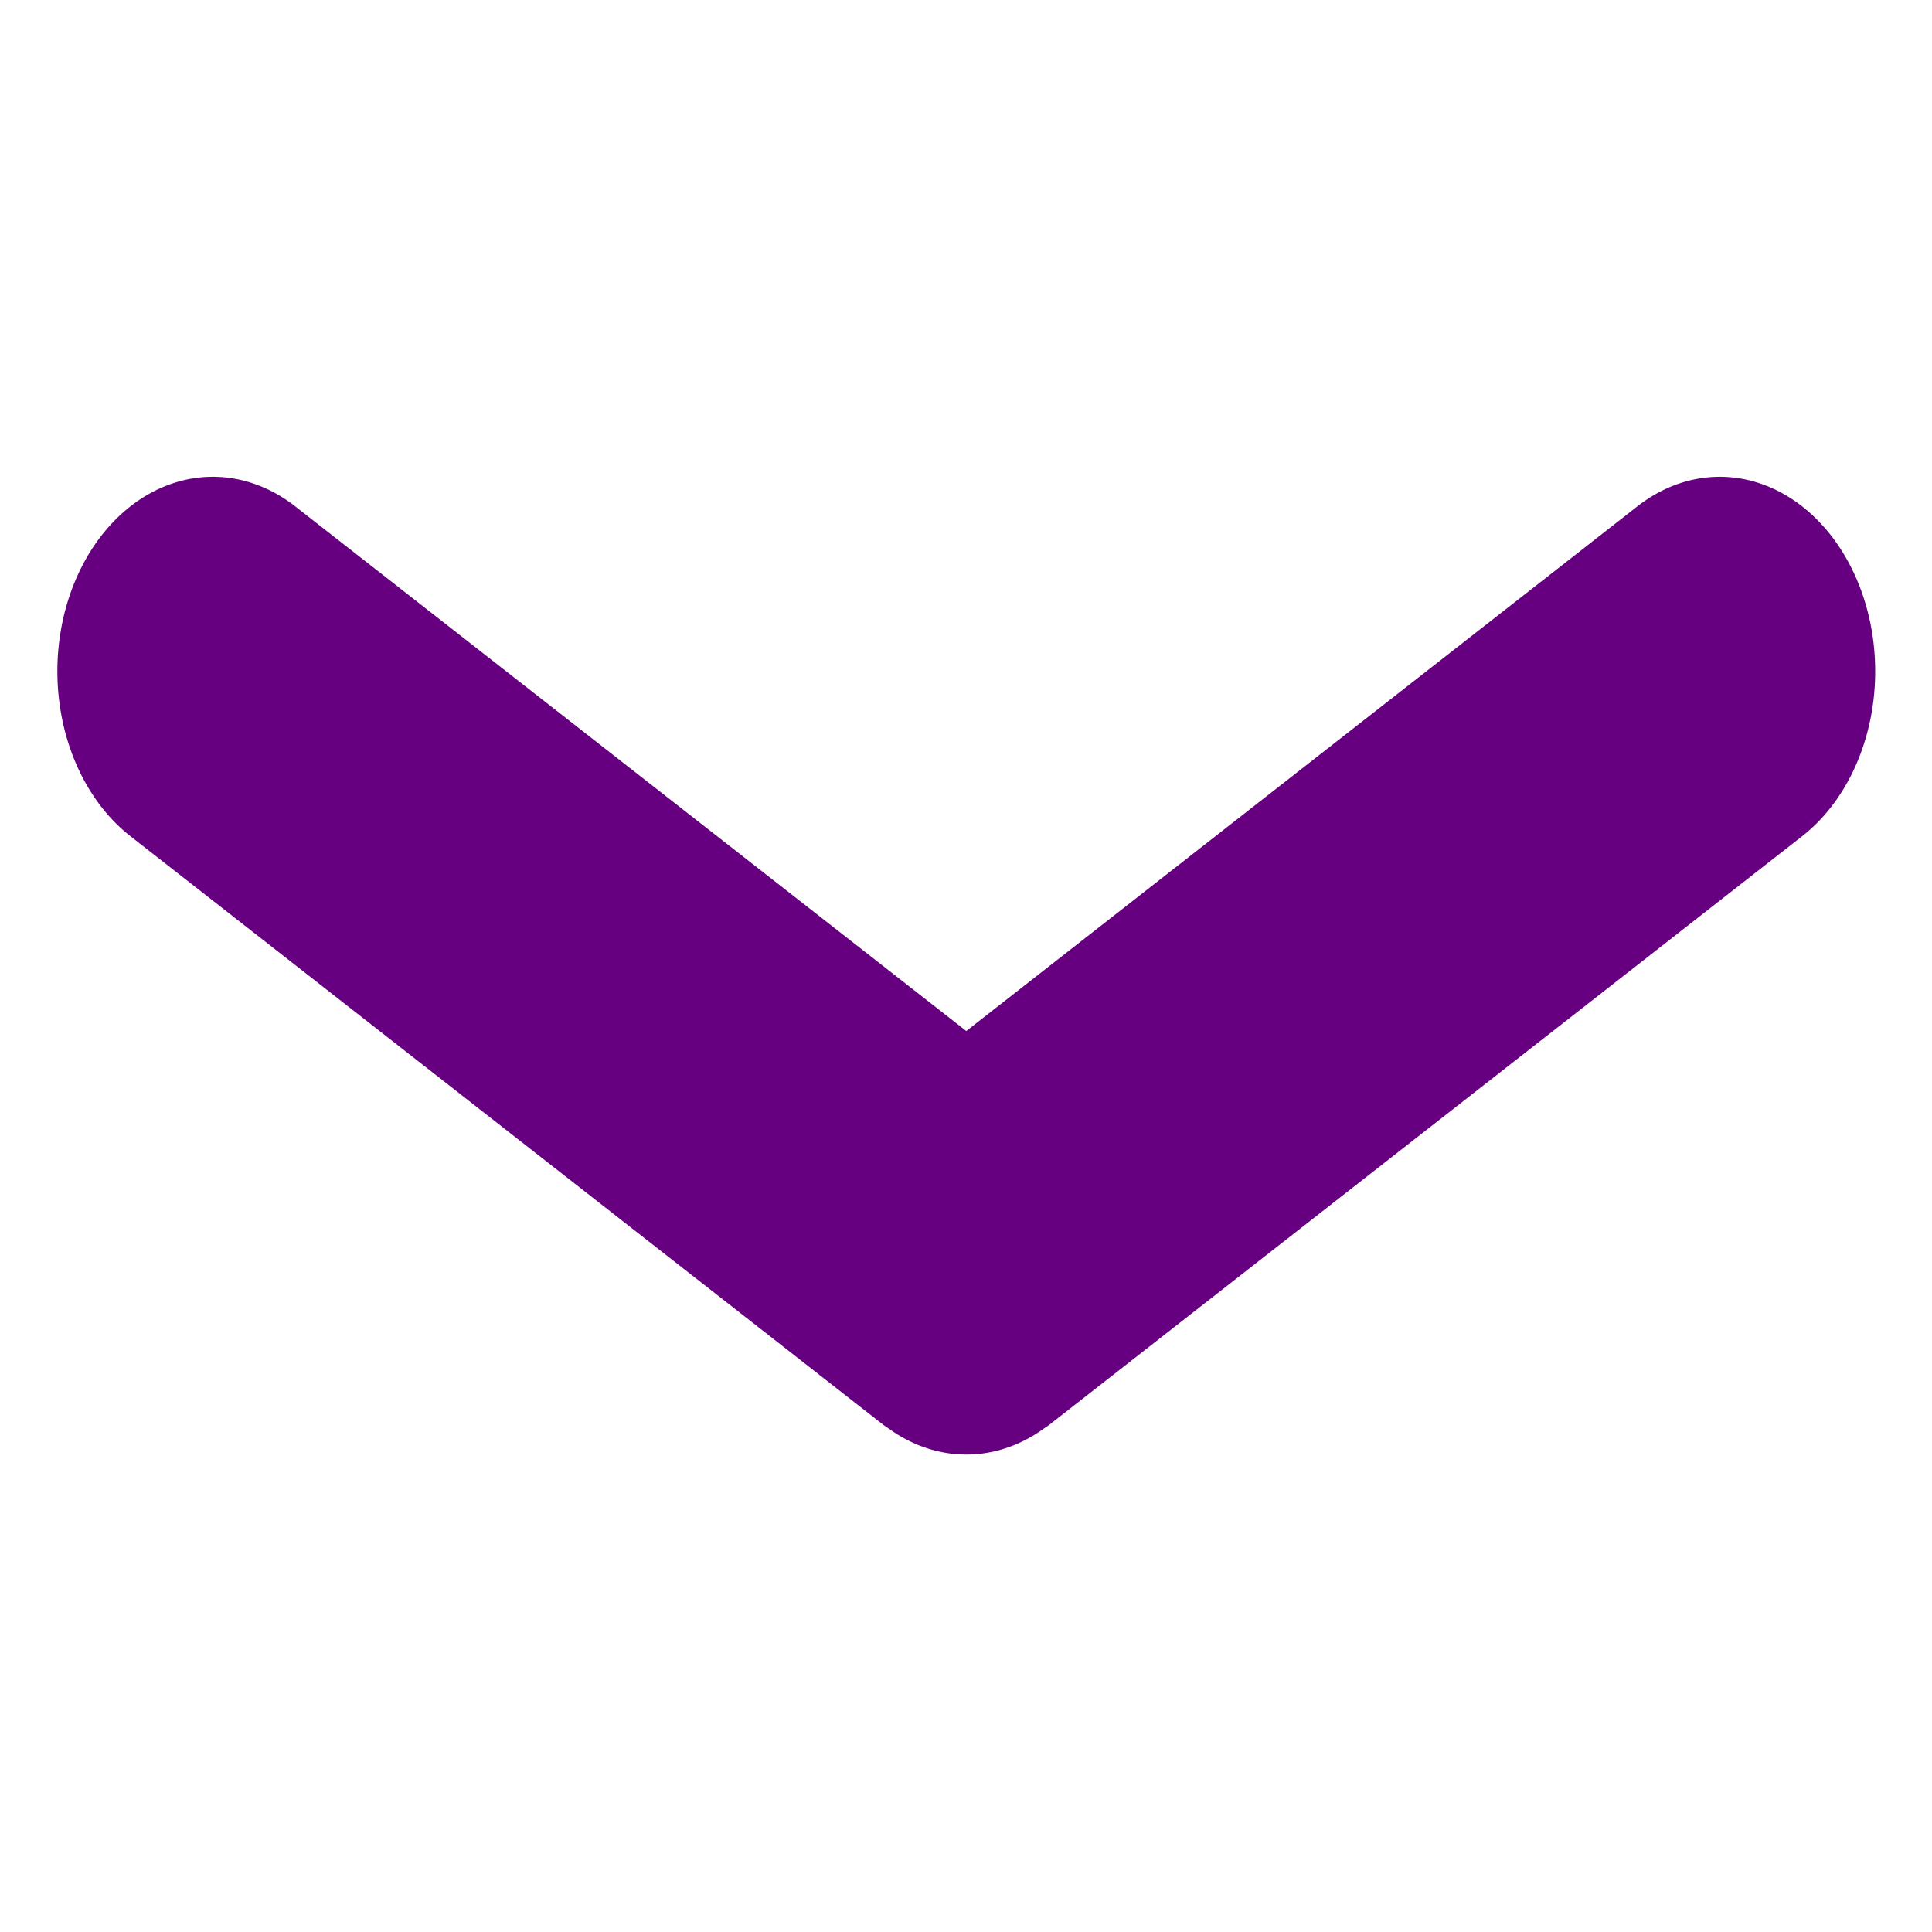 <?xml version="1.0" encoding="UTF-8" standalone="no"?>
<!-- Created with Inkscape (http://www.inkscape.org/) -->

<svg
   width="1024"
   height="1024"
   viewBox="0 0 270.933 270.933"
   version="1.1"
   id="svg5"
   inkscape:version="1.2.1 (9c6d41e410, 2022-07-14)"
   sodipodi:docname="down-arrow.svg"
   inkscape:export-filename="down-arrow.png"
   inkscape:export-xdpi="4.6875"
   inkscape:export-ydpi="4.6875"
   xmlns:inkscape="http://www.inkscape.org/namespaces/inkscape"
   xmlns:sodipodi="http://sodipodi.sourceforge.net/DTD/sodipodi-0.dtd"
   xmlns="http://www.w3.org/2000/svg"
   xmlns:svg="http://www.w3.org/2000/svg">
  <sodipodi:namedview
     id="namedview7"
     pagecolor="#505050"
     bordercolor="#eeeeee"
     borderopacity="1"
     inkscape:showpageshadow="0"
     inkscape:pageopacity="0"
     inkscape:pagecheckerboard="0"
     inkscape:deskcolor="#505050"
     inkscape:document-units="px"
     showgrid="false"
     inkscape:zoom="0.73940797"
     inkscape:cx="398.29162"
     inkscape:cy="455.09382"
     inkscape:window-width="1920"
     inkscape:window-height="1013"
     inkscape:window-x="-9"
     inkscape:window-y="-9"
     inkscape:window-maximized="1"
     inkscape:current-layer="layer1" />
  <defs
     id="defs2" />
  <g
     inkscape:label="Layer 1"
     inkscape:groupmode="layer"
     id="layer1">
    <g
       id="path285"
       transform="matrix(1.134,0,0,1.419,-18.113,-56.809)">
      <path
         id="path953"
         style="color:#000000;fill:#660080;stroke-width:38.441;stroke-linecap:round;stroke-miterlimit:4.7;-inkscape-stroke:none"
         d="m 42.957,87.165 a 19.22,19.22 0 0 0 -4.994,0.482 19.22,19.22 0 0 0 -11.975,8.544 19.22,19.22 0 0 0 6.116,26.484 l 93.177,58.218 a 19.22,19.22 0 0 0 0.611,0.329 19.22,19.22 0 0 0 1.066,0.573 19.22,19.22 0 0 0 1.186,0.535 19.22,19.22 0 0 0 1.134,0.43 19.22,19.22 0 0 0 1.245,0.374 19.22,19.22 0 0 0 1.174,0.277 19.22,19.22 0 0 0 1.293,0.21 19.22,19.22 0 0 0 1.198,0.121 19.22,19.22 0 0 0 1.305,0.04 19.22,19.22 0 0 0 1.203,-0.036 19.22,19.22 0 0 0 1.302,-0.132 19.22,19.22 0 0 0 1.189,-0.194 19.22,19.22 0 0 0 1.27,-0.299 19.22,19.22 0 0 0 1.16,-0.349 19.22,19.22 0 0 0 1.208,-0.457 19.22,19.22 0 0 0 1.117,-0.503 19.22,19.22 0 0 0 1.136,-0.611 19.22,19.22 0 0 0 0.572,-0.307 l 93.18,-58.218 a 19.22,19.22 0 0 0 6.116,-26.484 19.22,19.22 0 0 0 -11.975,-8.544 19.22,19.22 0 0 0 -14.51,2.424 L 135.465,141.926 52.472,90.071 a 19.22,19.22 0 0 0 -9.514,-2.906 z" />
    </g>
    <g
       id="path895" />
  </g>
</svg>
